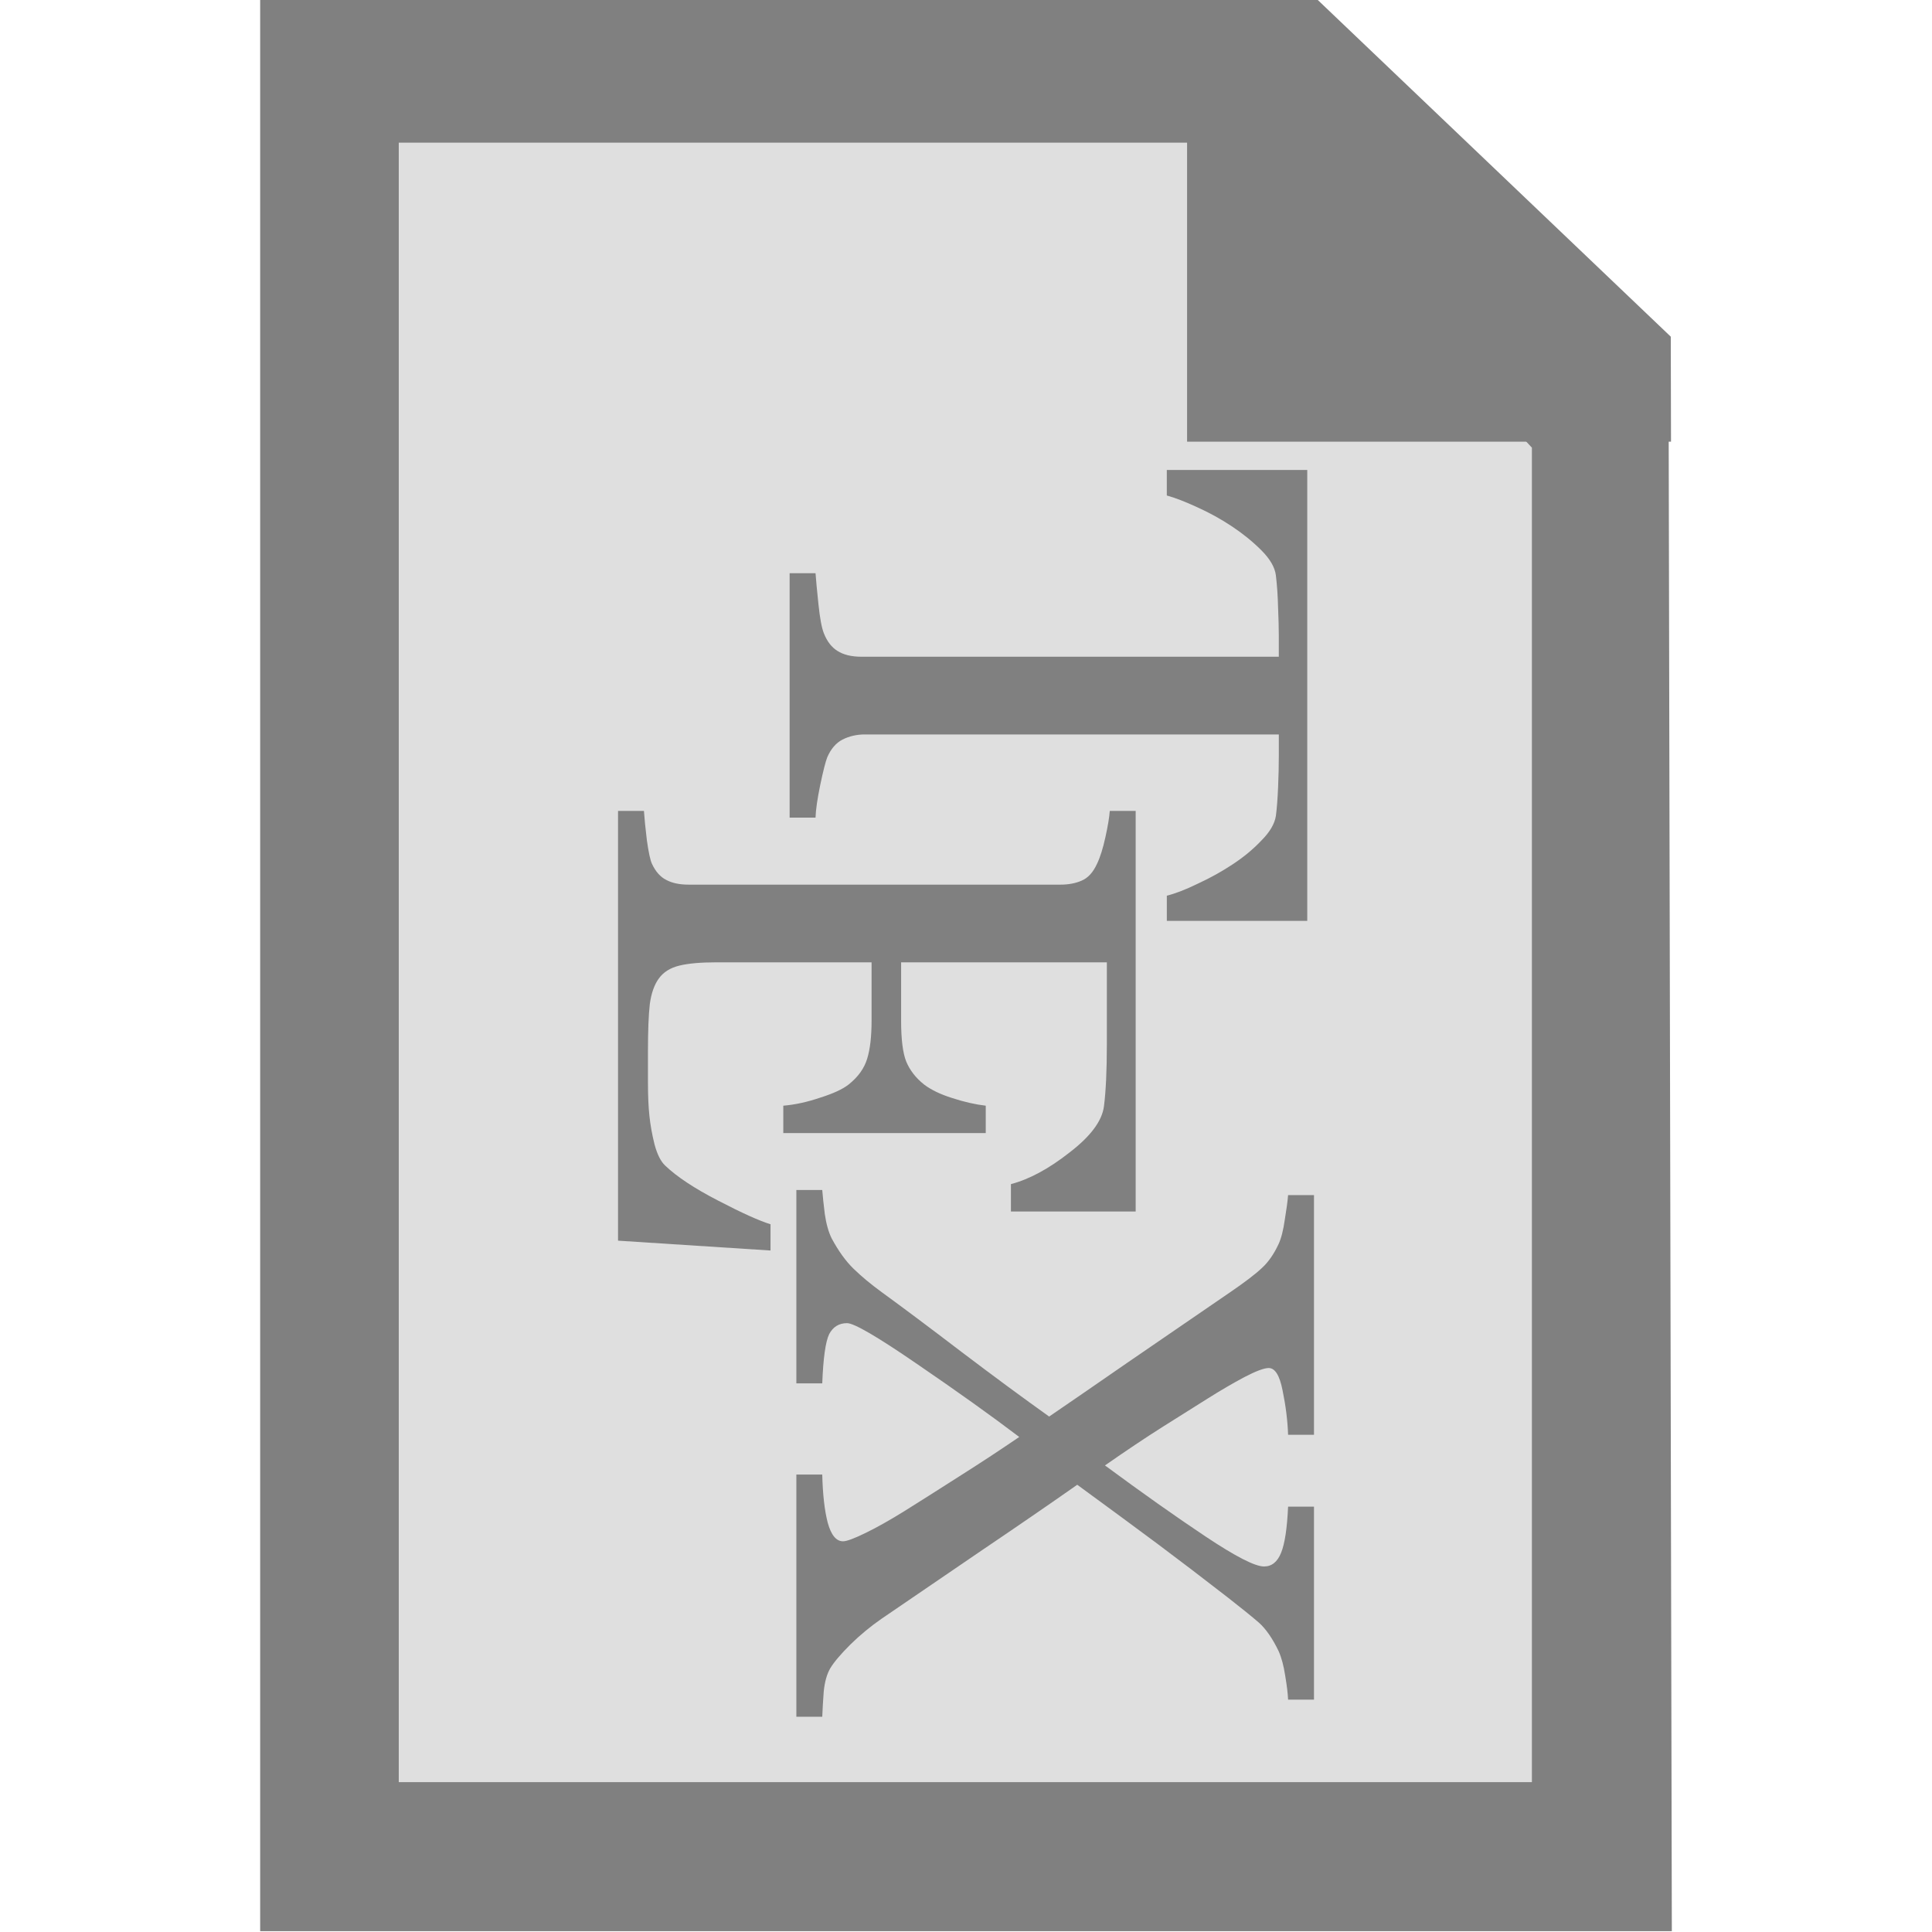 <svg id="svg2" xmlns:rdf="http://www.w3.org/1999/02/22-rdf-syntax-ns#" xmlns="http://www.w3.org/2000/svg" height="1e3" width="1e3" version="1.1" xmlns:cc="http://creativecommons.org/ns#" xmlns:dc="http://purl.org/dc/elements/1.1/" viewBox="0 0 1000 1000">
 <g id="layer3">
  <path id="rect11064" d="m206.4 0h438.66c49.277 57.188 98.555 114.38 147.83 171.56v750.87h-586.49v-922.44z" fill-opacity=".251" fill="#808080"/>
 </g>
 <g id="layer1">
  <path id="rect10986" d="m134.66 0v999.58h730.68c-0.569-270.53-1.139-541.06-1.708-811.59-60.9-62.67-121.8-125.33-182.7-187.99h-546.27zm71.74 73.846h438.66c49.277 52.61 98.555 105.22 147.83 157.83v690.76h-586.49v-848.59z" fill="#808080"/>
 </g>
 <g id="layer2">
  <path id="rect10999" d="m614.43 0.001c11.873-0.003 55.782 0.003 67.655-0l182.71 174.26c0.029 13.01 0.091 41.354 0.121 54.364h-250.48z" fill="#808080"/>
 </g>
 <g id="layer4">
  <g id="text46835" transform="matrix(0 1 -1 0 100.94 96.363)" fill="#808080">
   <path id="path46842" d="m380.27-503.01h-13.028q-1.699-6.797-6.231-16.049-4.343-9.441-9.818-17.749-5.664-8.685-12.462-15.105-6.609-6.609-12.839-7.553-5.853-0.755-14.728-1.133-8.874-0.378-16.427-0.378h-10.951v214.31q0 6.231 2.643 11.518 2.643 5.098 9.252 7.93 3.399 1.322 14.161 3.587 10.951 2.266 16.993 2.455v13.406h-126.51v-13.406q5.287-0.378 16.049-1.51 10.951-1.133 15.105-2.832 6.231-2.455 9.063-6.986 3.021-4.72 3.021-12.462v-216h-10.951q-5.853 0-14.539 0.378-8.685 0.189-16.616 1.133-6.231 0.755-13.028 7.553-6.609 6.609-12.273 15.105-5.665 8.497-10.007 18.126-4.343 9.441-6.042 15.672h-13.217v-72.694h233.38v72.694z"/>
   <path id="path46844" d="m550.9-297.88-5.098 78.925h-222.42v-13.406c3.776-0.252 8.811-0.755 15.105-1.51 6.294-0.881 10.385-1.762 12.273-2.643 4.028-1.888 6.797-4.343 8.308-7.364 1.636-3.021 2.455-6.86 2.455-11.518v-192.59c0-4.154-0.692-7.804-2.077-10.951-1.385-3.273-4.28-5.916-8.685-7.93-3.399-1.636-7.993-3.084-13.784-4.343-5.664-1.259-10.196-2.014-13.595-2.266v-13.406h207.32v64.575h-14.161c-2.518-9.567-7.993-19.7-16.427-30.399-8.308-10.825-16.238-16.742-23.791-17.749-3.902-0.504-8.56-0.881-13.972-1.133-5.413-0.252-11.581-0.378-18.504-0.378h-42.106v106.49h30.21c9.693 0 16.742-0.881 21.147-2.643 4.532-1.888 8.497-4.972 11.895-9.252 2.769-3.65 5.098-8.497 6.986-14.539 2.014-6.168 3.336-11.958 3.965-17.371h14.161v104.79h-14.161c-0.503-6.042-1.888-12.399-4.154-19.07-2.14-6.797-4.406-11.707-6.797-14.728-3.902-4.909-8.371-8.119-13.406-9.63-4.909-1.51-11.455-2.266-19.637-2.266h-30.21v80.435c0 8.056 0.566 14.413 1.699 19.07 1.133 4.657 3.336 8.182 6.609 10.574 3.273 2.392 7.741 3.965 13.406 4.72 5.664 0.629 13.721 0.944 24.168 0.944h16.427c6.797 0 12.525-0.252 17.182-0.755 4.783-0.504 9.693-1.385 14.728-2.643 5.161-1.385 8.811-3.21 10.951-5.476 5.79-6.042 11.832-15.168 18.126-27.378 6.42-12.336 10.511-21.399 12.273-27.189z"/>
   <path id="path46846" d="m792.23-311.25h-125.37v-13.406q15.483-0.378 24.924-2.832 9.63-2.643 9.63-7.93 0-2.832-4.343-11.707-4.343-8.874-11.14-19.826-7.553-12.084-17.937-28.322-10.385-16.427-20.581-31.343-16.616 21.903-37.763 52.868-21.147 30.777-21.147 36.252 0 6.231 5.664 9.252 5.853 2.832 25.49 3.587v13.406h-100.07v-13.406q4.909-0.378 12.462-1.322 7.741-1.133 12.651-3.587 9.818-5.287 15.672-11.329 6.042-6.231 12.084-14.539 12.084-16.616 30.966-41.35 18.882-24.924 33.42-45.316-10.951-16.049-27.945-40.595-16.993-24.735-36.252-52.868-8.119-11.895-12.839-16.805-4.532-4.909-12.273-8.497-4.532-2.077-12.651-3.21-7.93-1.322-12.651-1.699v-13.406h124.05v13.406q-10.951 0.378-22.847 2.832-11.707 2.266-11.707 7.175 0 3.587 4.72 12.651 4.72 8.874 11.14 19.07 6.609 10.574 14.728 23.413 8.119 12.839 19.826 29.644 21.336-28.889 36.819-52.113t15.483-30.21q0-6.042-7.175-8.874-6.986-2.832-23.791-3.587v-13.406h99.883v13.406q-4.72 0.189-12.462 1.51-7.553 1.133-12.651 3.399-9.818 4.72-14.728 10.196-4.72 5.476-12.839 15.86-15.105 19.448-27.945 36.63-12.651 16.993-30.588 41.539 15.105 21.525 33.609 48.903 18.693 27.378 35.686 52.302 5.853 8.497 13.406 16.238 7.553 7.553 12.273 10.385 4.532 2.643 12.084 3.399 7.741 0.566 13.028 0.755v13.406z"/>
  </g>
 </g>
</svg>
